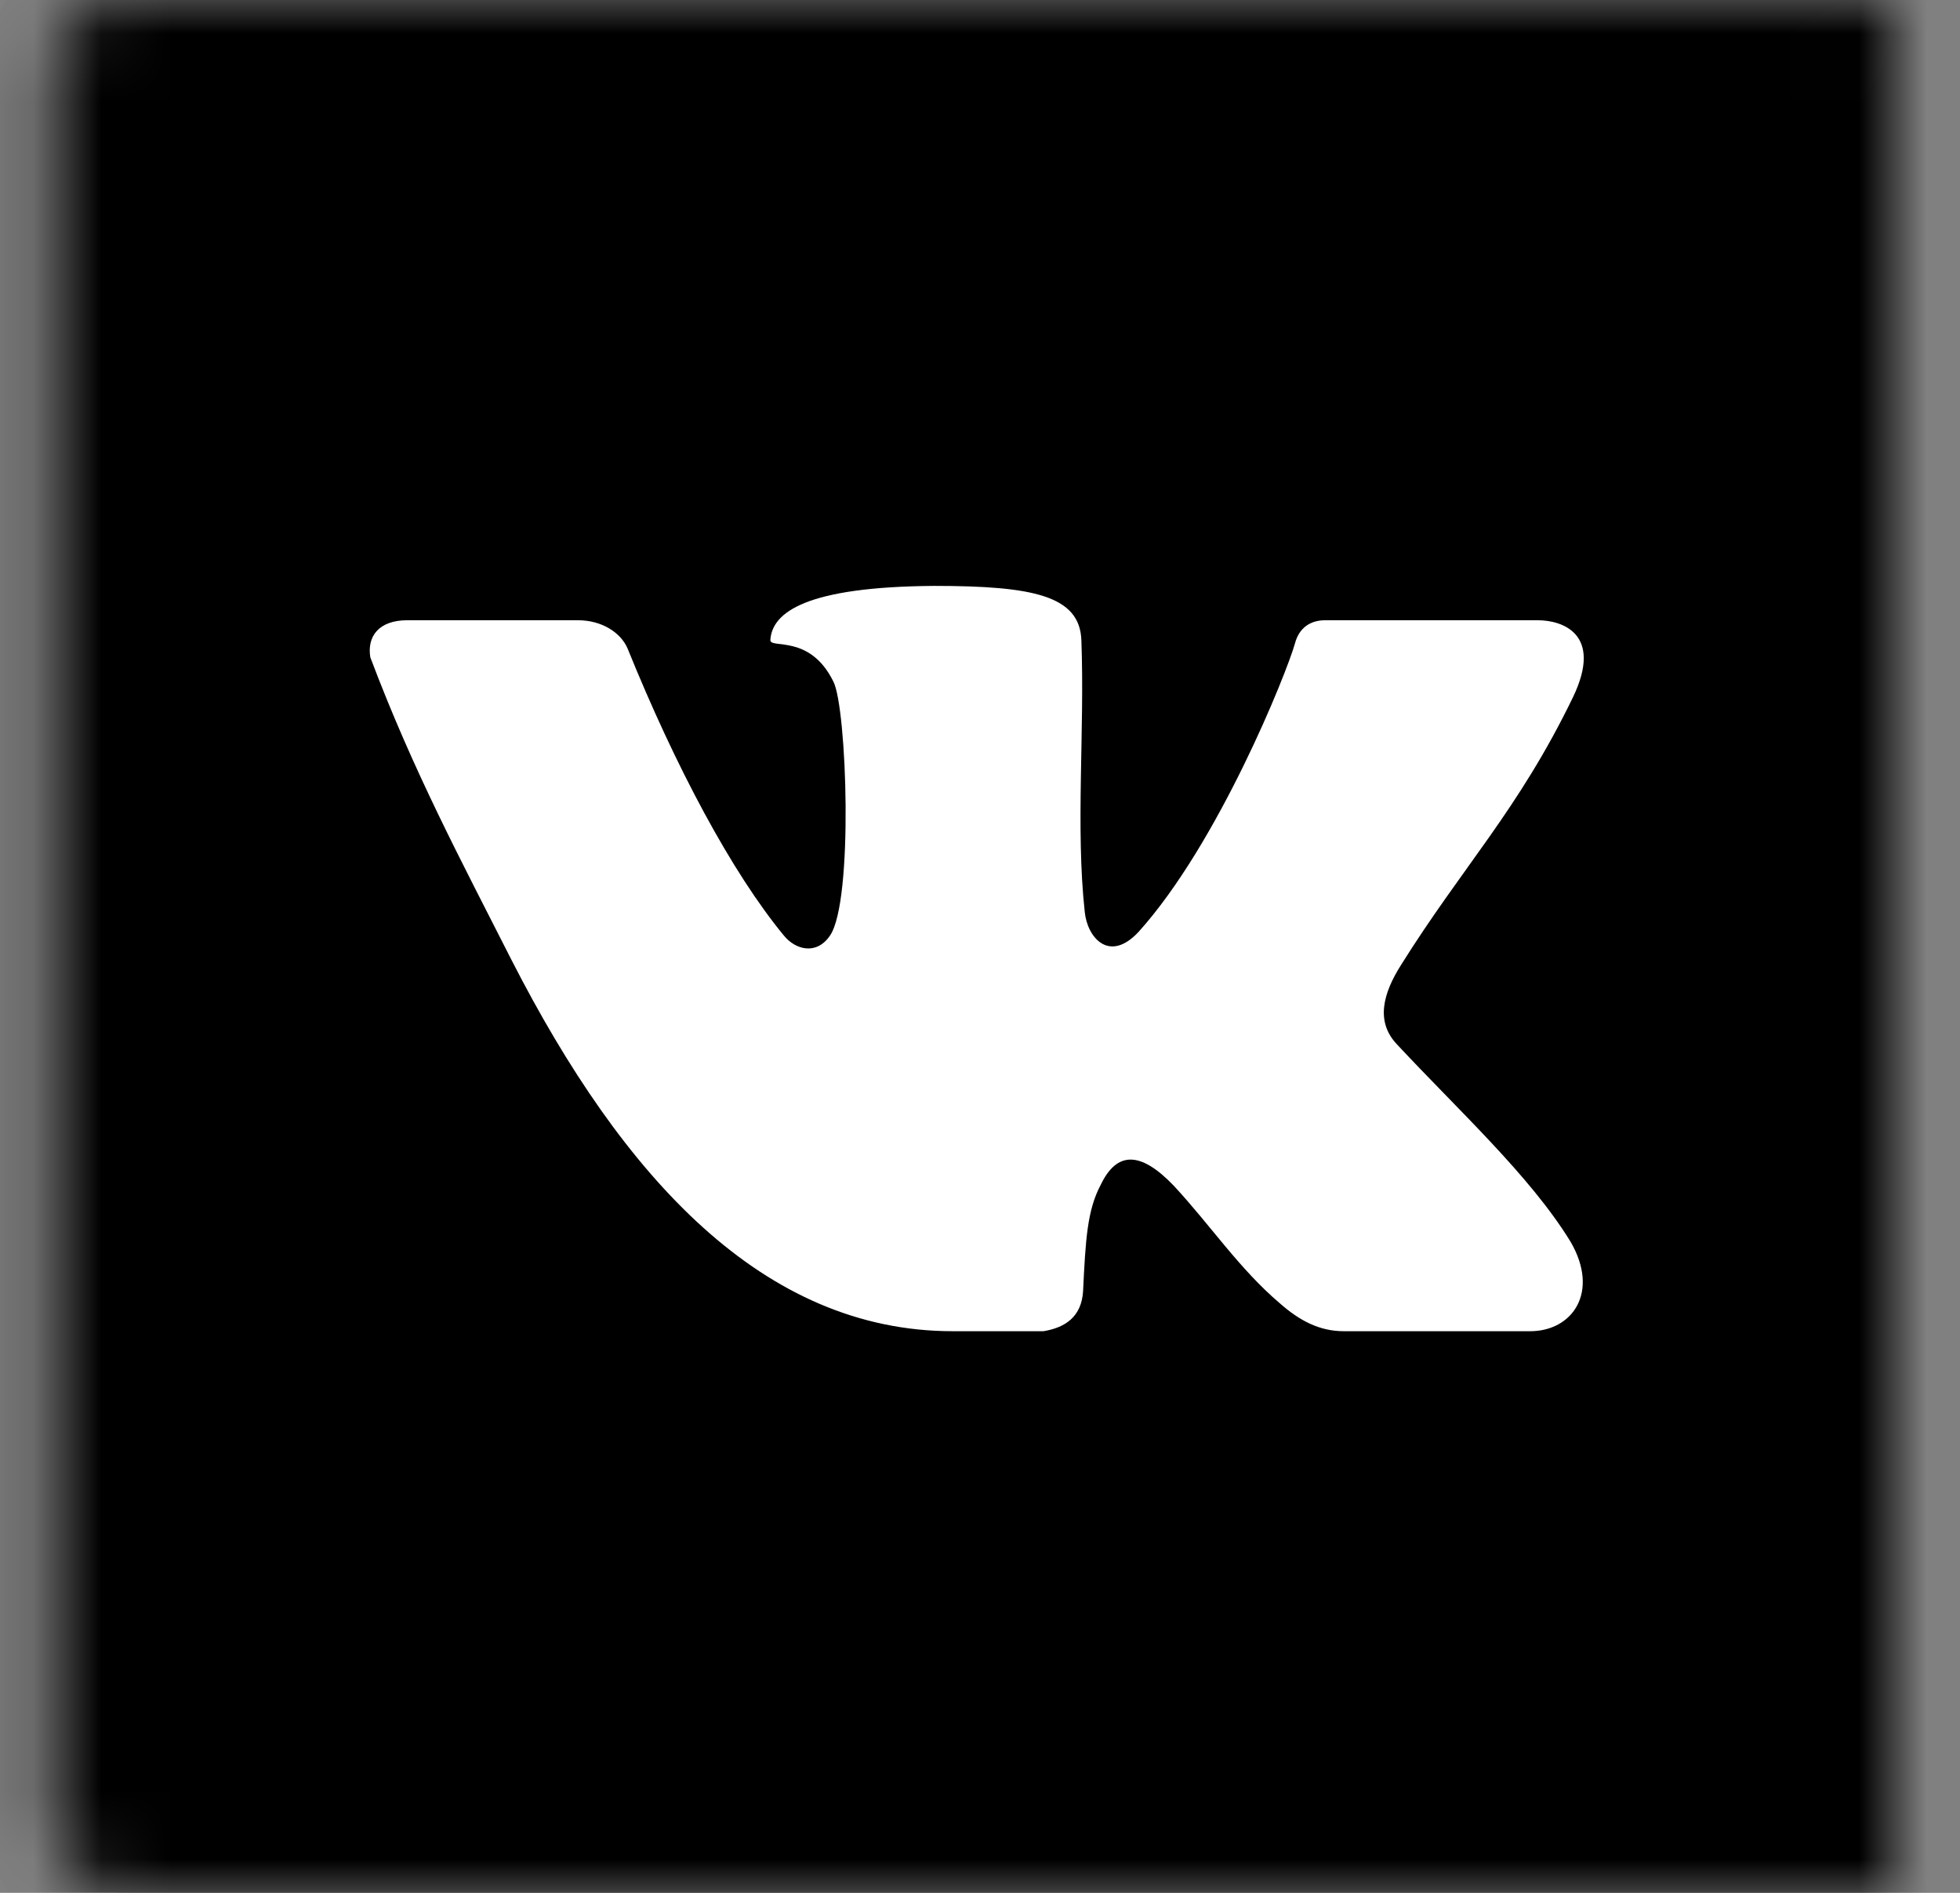 <?xml version="1.0" encoding="UTF-8"?>
<svg width="29px" height="28px" viewBox="0 0 29 28" version="1.1" xmlns="http://www.w3.org/2000/svg" xmlns:xlink="http://www.w3.org/1999/xlink">
    <rect x="0" y="0" width="29" height="28" fill="#808080" stroke="none"/>
    <!-- Generator: Sketch 40.2 (33826) - http://www.bohemiancoding.com/sketch -->
    <title>vk_hover</title>
    <desc>Created with Sketch.</desc>
    <defs>
        <rect id="path-1" x="0.824" y="0" width="28" height="28" rx="1"></rect>
        <mask id="mask-2" maskContentUnits="userSpaceOnUse" maskUnits="objectBoundingBox" x="0" y="0" width="28" height="28" fill="white">
            <use xlink:href="#path-1"></use>
        </mask>
    </defs>
    <g id="graphics" stroke="none" stroke-width="1" fill="none" fill-rule="evenodd">
        <g id="vk_hover">
            <use id="Rectangle-4-Copy-4" stroke="#000000" mask="url(#mask-2)" stroke-width="2" fill="#000000" xlink:href="#path-1"></use>
            <path d="M16,9.469 C16.05,10.818 15.913,12.235 16.05,13.491 C16.087,13.865 16.41,14.253 16.846,13.785 C18.027,12.476 19.034,9.963 19.159,9.522 C19.221,9.281 19.395,9.175 19.606,9.175 L22.753,9.175 C23.114,9.175 23.723,9.375 23.275,10.311 C22.467,11.981 21.646,12.81 20.726,14.28 C20.465,14.694 20.352,15.108 20.663,15.442 C21.571,16.418 22.641,17.393 23.238,18.369 C23.673,19.117 23.263,19.692 22.641,19.692 L19.88,19.692 C19.519,19.692 19.221,19.531 18.935,19.278 C18.338,18.771 17.903,18.116 17.368,17.541 C16.87,17.02 16.522,17.033 16.286,17.527 C16.087,17.902 16.062,18.33 16.025,19.104 C16,19.479 15.763,19.638 15.44,19.692 L14.097,19.692 C11.299,19.692 9.222,17.434 7.568,14.2 C6.822,12.729 6.113,11.406 5.479,9.723 C5.429,9.415 5.603,9.175 6.026,9.175 L8.551,9.175 C8.911,9.175 9.185,9.362 9.284,9.589 C9.993,11.34 10.826,12.903 11.598,13.839 C11.771,14.052 12.082,14.133 12.281,13.839 C12.63,13.331 12.53,10.471 12.331,10.083 C11.983,9.375 11.398,9.602 11.398,9.469 C11.423,9.054 11.933,8.68 13.824,8.667 C15.291,8.667 15.975,8.814 16,9.469" id="Fill-1" fill="#FFFFFF"></path>
        </g>
    </g>
</svg>